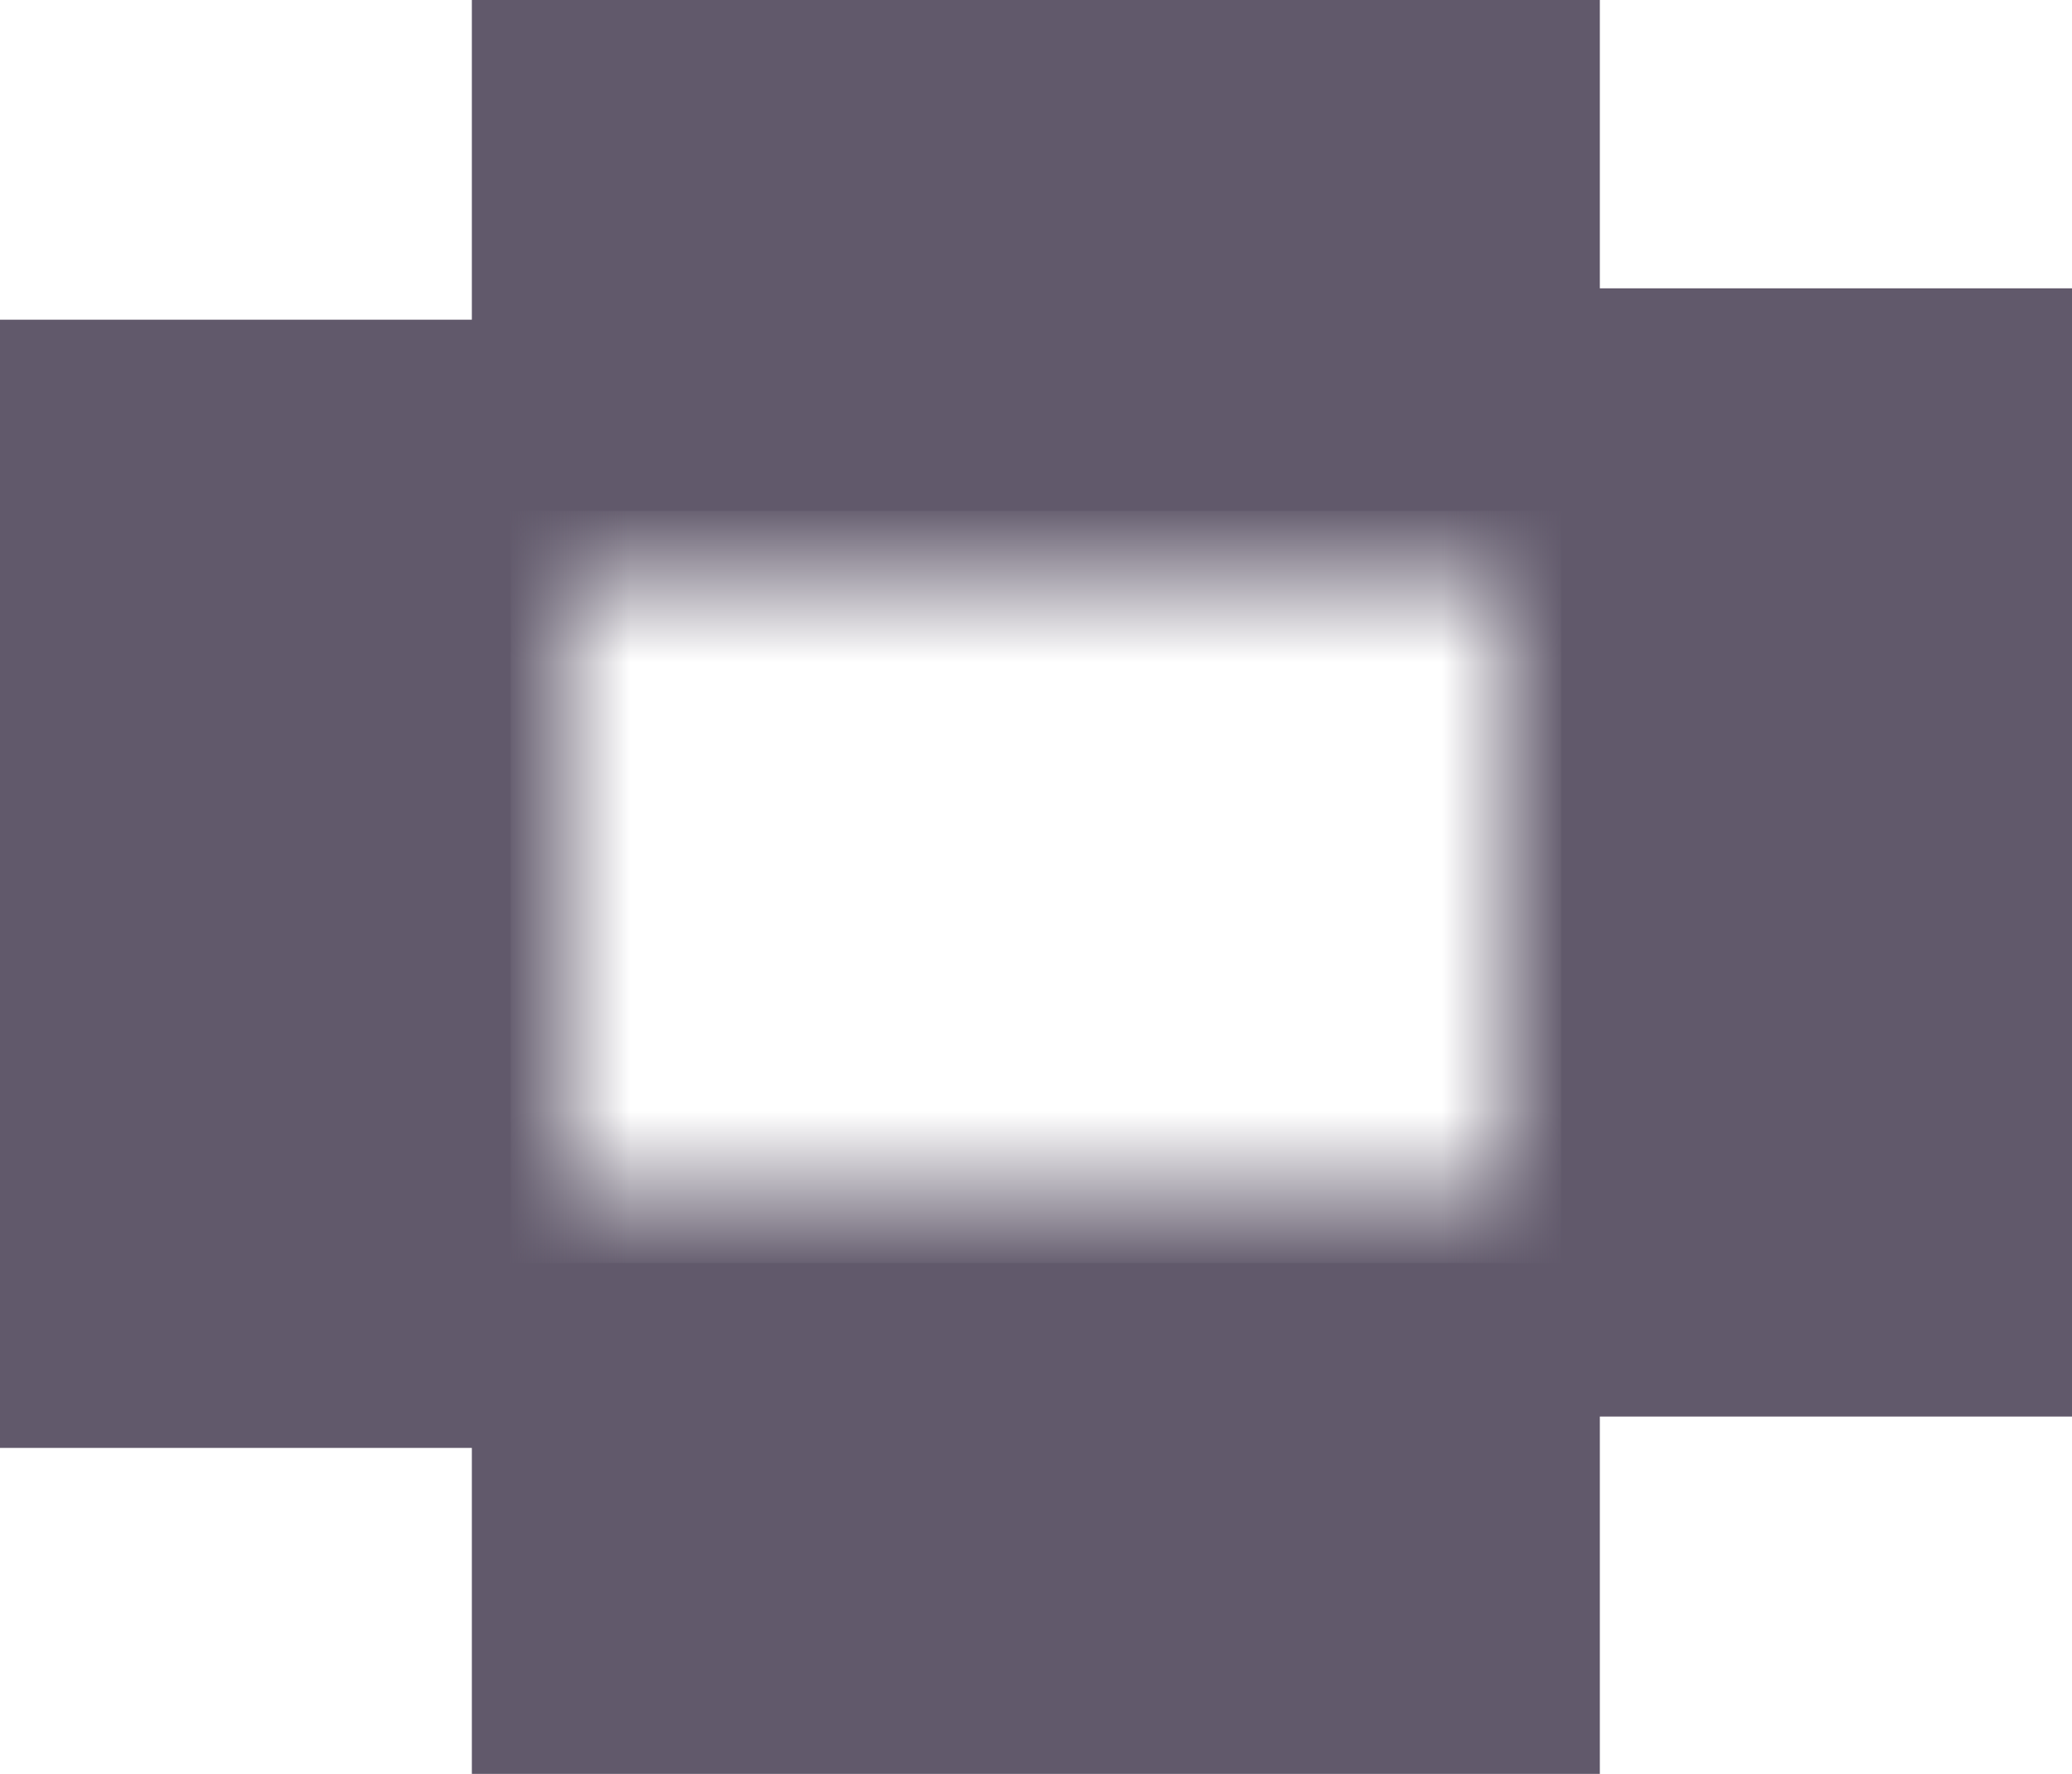<svg version="1.1" xmlns="http://www.w3.org/2000/svg" xmlns:xlink="http://www.w3.org/1999/xlink" width="991.931" height="849.034" viewBox="0,0,991.931,849.034"><defs><linearGradient x1="319.918" y1="363.771" x2="319.918" y2="287.194" gradientUnits="userSpaceOnUse" id="color-1"><stop offset="0" stop-color="#61596b"/><stop offset="1" stop-color="#61596b" stop-opacity="0"/></linearGradient><linearGradient x1="319.918" y1="-4.097" x2="319.918" y2="72.479" gradientUnits="userSpaceOnUse" id="color-2"><stop offset="0" stop-color="#61596b"/><stop offset="1" stop-color="#61596b" stop-opacity="0"/></linearGradient><linearGradient x1="65.925" y1="180" x2="125.757" y2="180" gradientUnits="userSpaceOnUse" id="color-3"><stop offset="0" stop-color="#61596b"/><stop offset="1" stop-color="#61596b" stop-opacity="0"/></linearGradient><linearGradient x1="574.215" y1="180" x2="514.383" y2="180" gradientUnits="userSpaceOnUse" id="color-4"><stop offset="0" stop-color="#61596b"/><stop offset="1" stop-color="#61596b" stop-opacity="0"/></linearGradient></defs><g transform="translate(175.965,244.517)"><g data-paper-data="{&quot;isPaintingLayer&quot;:true}" fill-rule="nonzero" stroke="none" stroke-width="0" stroke-linecap="butt" stroke-linejoin="miter" stroke-miterlimit="10" stroke-dasharray="" stroke-dashoffset="0" style="mix-blend-mode: normal"><g><path d="M573.324,287.194v76.577h-506.813v-76.577z" fill="url(#color-1)"/><path d="M66.512,72.479v-76.577h506.813v76.577z" fill="url(#color-2)"/><path d="M125.757,364.097h-59.832v-368.194h59.832z" fill="url(#color-3)"/><path d="M514.383,-4.097h59.832v368.194h-59.832z" fill="url(#color-4)"/></g><g fill="#61596b"><path d="M-175.965,448.499v-540h244.517v540z"/><path d="M571.448,433.484v-540h244.517v540z"/><path d="M49.927,-244.517h540v244.517h-540z"/><path d="M49.927,360h540v244.517h-540z"/></g></g></g></svg>